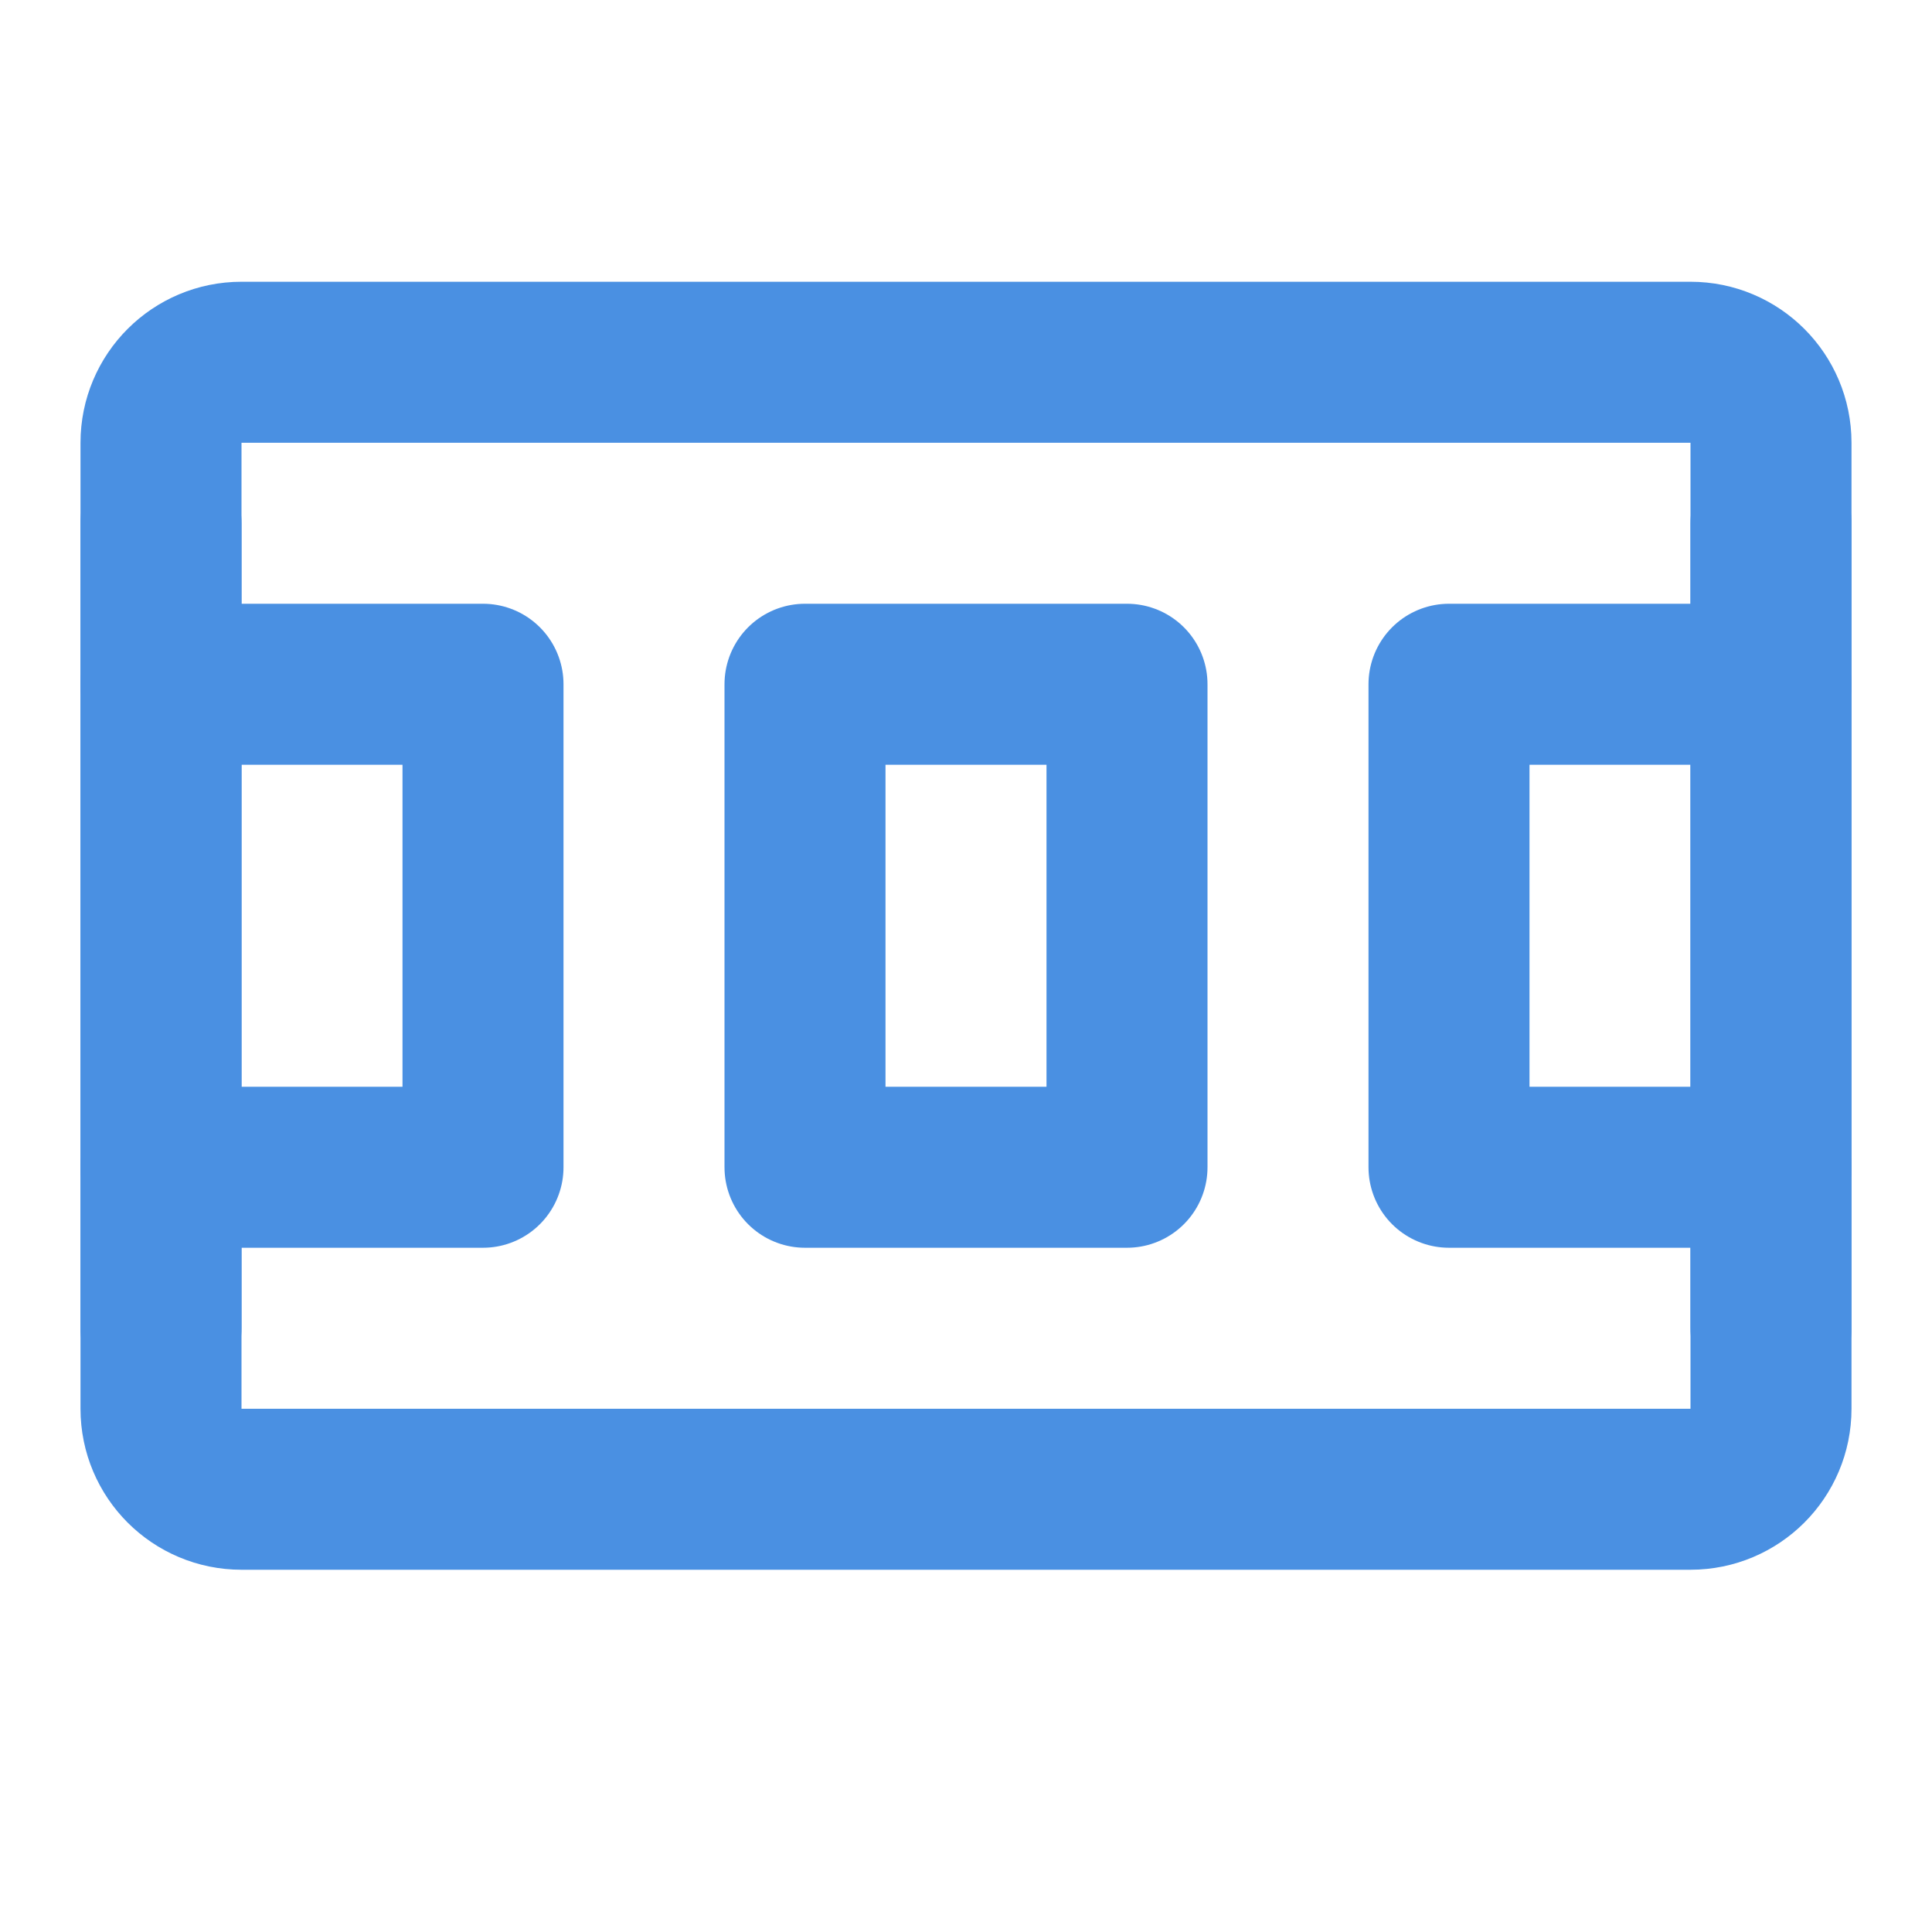 <?xml version="1.0" encoding="UTF-8"?><svg width="21" height="21" viewBox="0 0 48 48" fill="none" xmlns="http://www.w3.org/2000/svg"><path d="M4 11C4 9.895 4.895 9 6 9H42C43.105 9 44 9.895 44 11V35C44 36.105 43.105 37 42 37H6C4.895 37 4 36.105 4 35V11Z" fill="none" stroke="#4a90e2" stroke-width="4" stroke-linejoin="round"/><path d="M28 17H20V29H28V17Z" fill="none" stroke="#4a90e2" stroke-width="4" stroke-linejoin="round"/><path d="M44 17H36V29H44" stroke="#4a90e2" stroke-width="4" stroke-linecap="round" stroke-linejoin="round"/><path d="M4 17H12V29H4" stroke="#4a90e2" stroke-width="4" stroke-linecap="round" stroke-linejoin="round"/><path d="M4 13V33" stroke="#4a90e2" stroke-width="4" stroke-linecap="round" stroke-linejoin="round"/><path d="M44 13V33" stroke="#4a90e2" stroke-width="4" stroke-linecap="round" stroke-linejoin="round"/></svg>